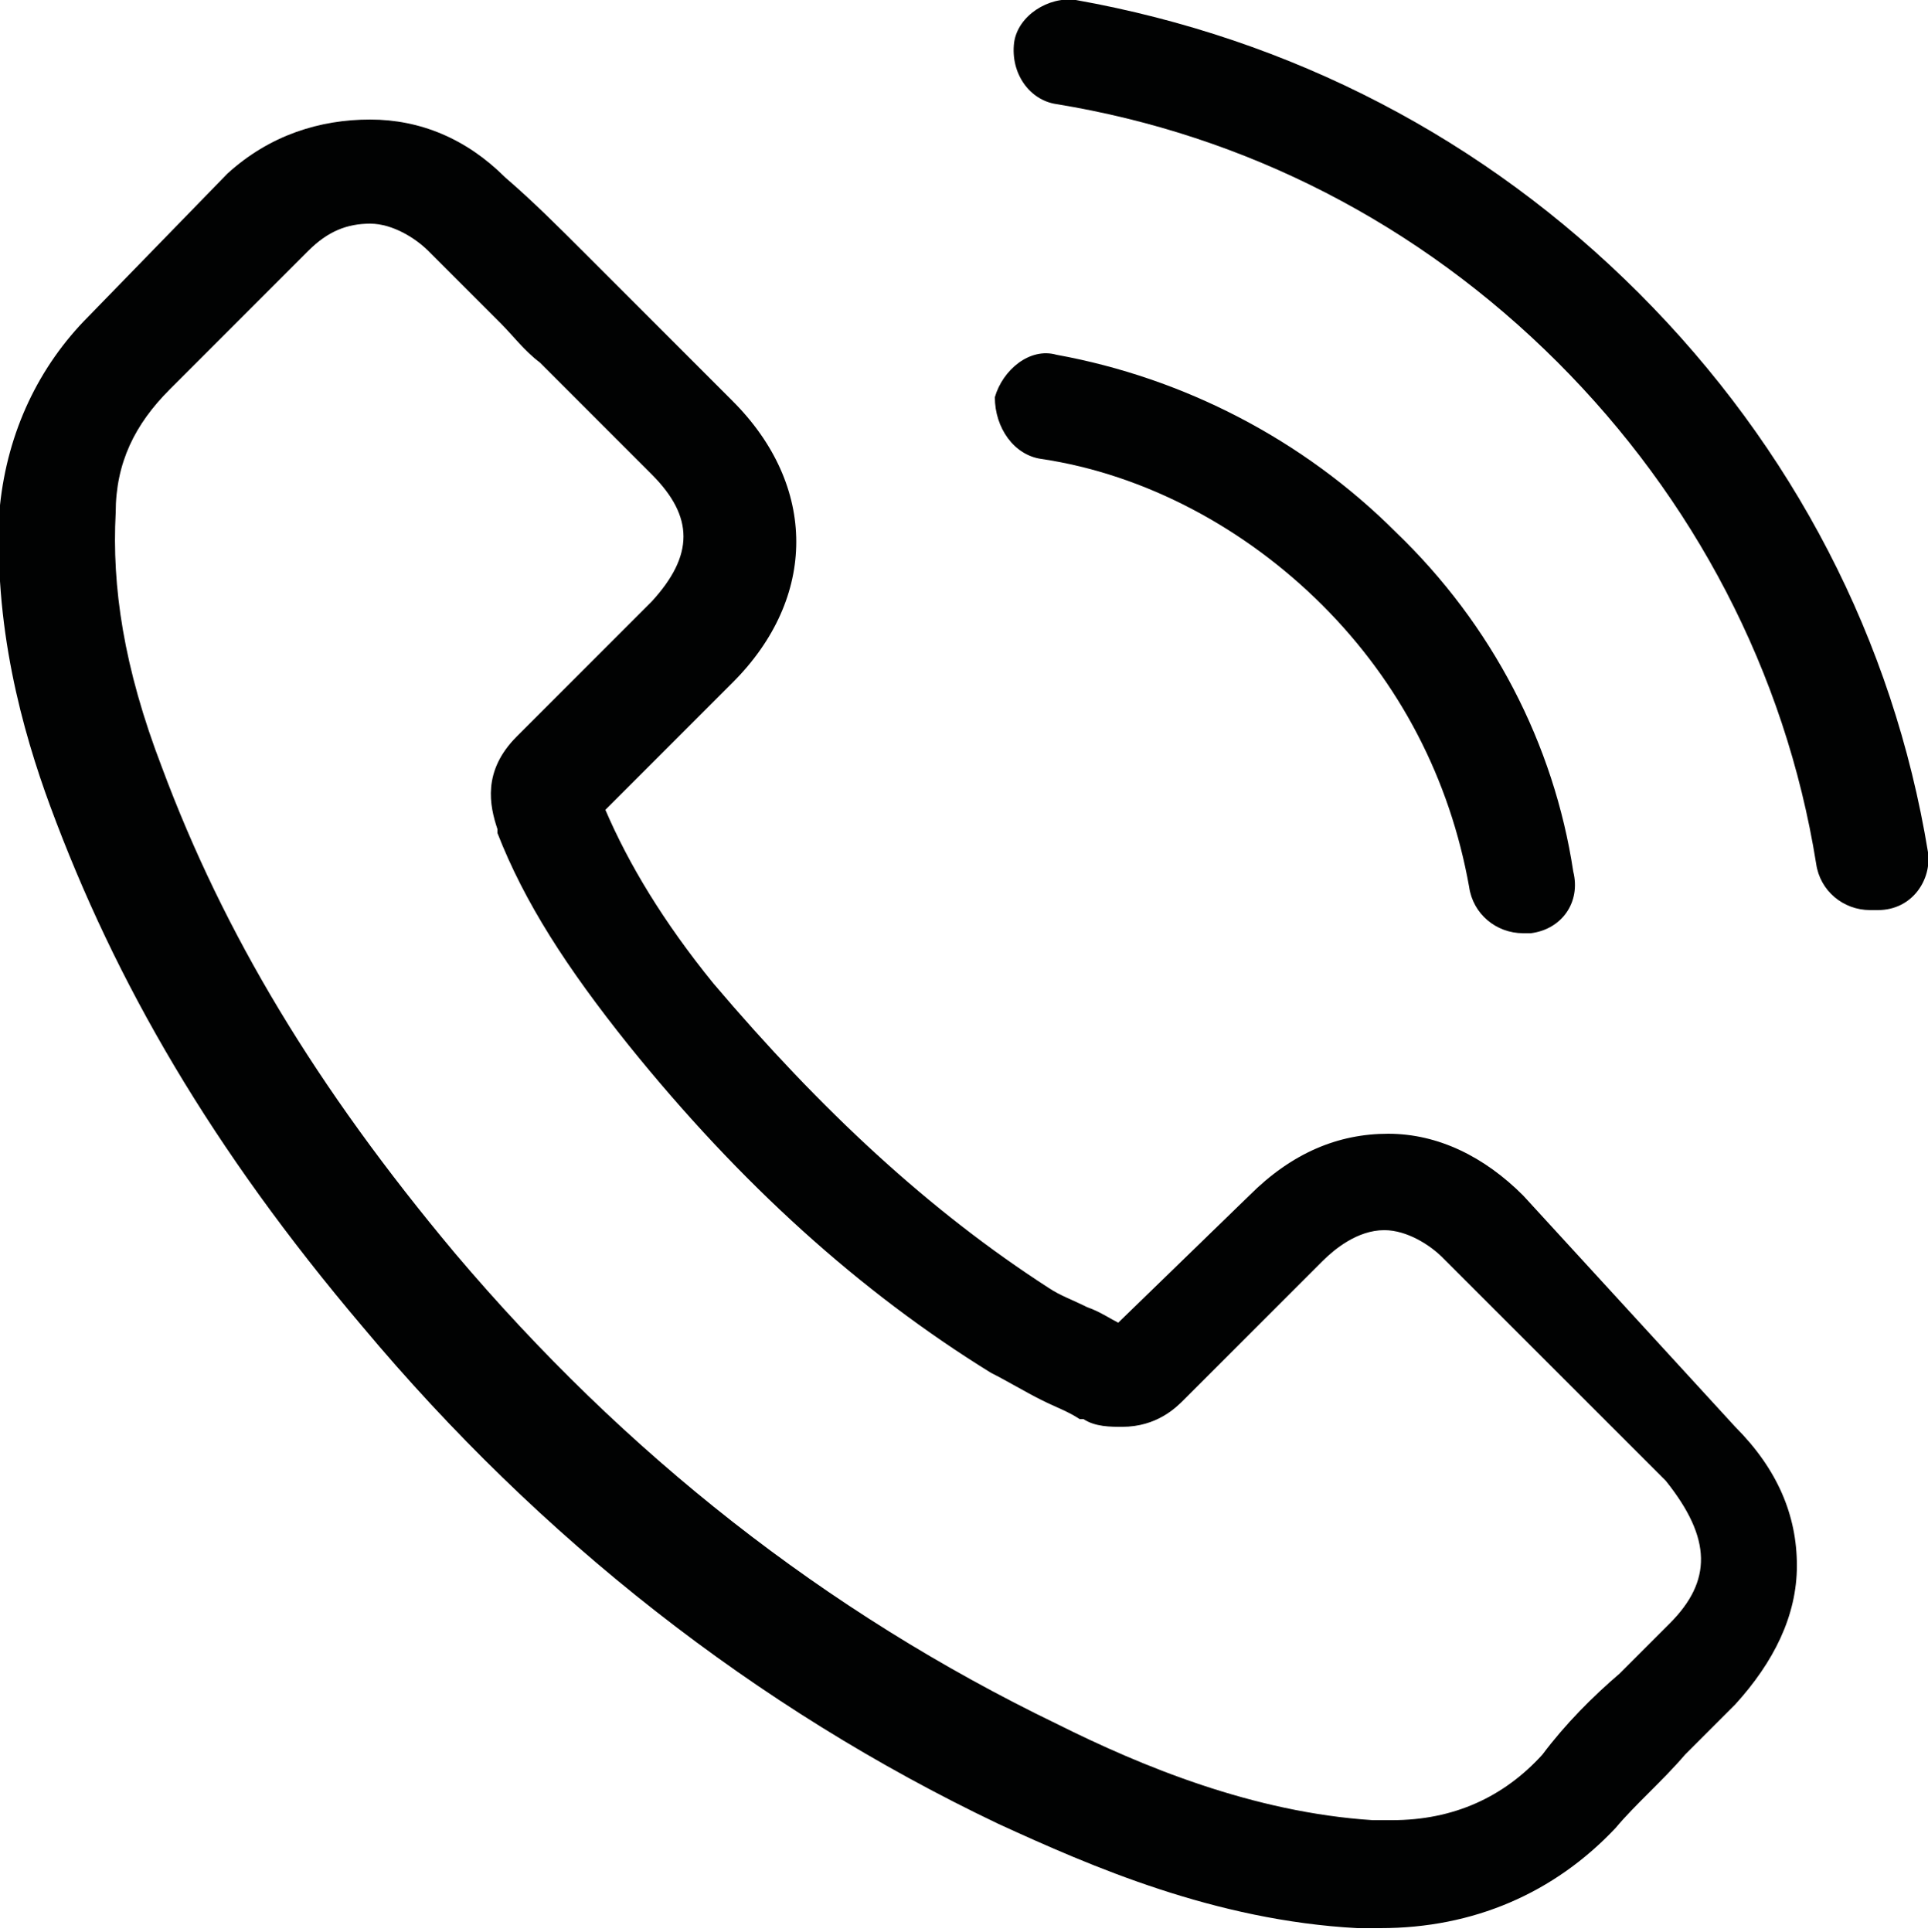 <?xml version="1.0" encoding="utf-8"?>
<!-- Generator: Adobe Illustrator 18.1.1, SVG Export Plug-In . SVG Version: 6.00 Build 0)  -->
<svg version="1.1" id="Слой_1" xmlns="http://www.w3.org/2000/svg" xmlns:xlink="http://www.w3.org/1999/xlink" x="0px" y="0px"
	 viewBox="0 0 50 50.1" enable-background="new 0 0 50 50.1" xml:space="preserve">
<path fill="#010202" d="M39.5,31c-1-1-2.2-1.6-3.5-1.6s-2.5,0.5-3.6,1.6L29,34.3c-0.2-0.1-0.5-0.3-0.8-0.4c-0.4-0.2-0.7-0.3-1-0.5
	c-3.1-2-5.9-4.6-8.7-7.9c-1.3-1.6-2.2-3.1-2.8-4.5c0.8-0.8,1.6-1.6,2.4-2.4c0.3-0.3,0.6-0.6,0.9-0.9c2.2-2.2,2.2-5.1,0-7.3l-2.9-2.9
	c-0.3-0.3-0.6-0.6-1-1c-0.6-0.6-1.3-1.3-2-1.9c-1-1-2.2-1.5-3.5-1.5S7,3.5,5.9,4.5l0,0L2.3,8.2C1,9.5,0.2,11.2,0,13.1
	c-0.2,3.1,0.6,5.9,1.3,7.8c1.7,4.6,4.2,8.9,8.1,13.5c4.6,5.5,10.2,9.9,16.5,12.9c2.4,1.1,5.6,2.5,9.3,2.7c0.2,0,0.4,0,0.6,0
	c2.4,0,4.5-0.9,6.1-2.6l0,0c0.5-0.6,1.2-1.2,1.8-1.9c0.4-0.4,0.9-0.9,1.3-1.3c1-1.1,1.6-2.3,1.6-3.6c0-1.3-0.5-2.5-1.6-3.6L39.5,31z
	 M43.3,42.1L43.3,42.1c-0.4,0.4-0.8,0.8-1.3,1.3c-0.7,0.6-1.4,1.3-2,2.1c-1,1.1-2.3,1.7-3.9,1.7c-0.1,0-0.3,0-0.5,0
	c-3.1-0.2-6-1.4-8.2-2.5c-6-2.9-11.2-7-15.6-12.2c-3.6-4.3-6-8.3-7.6-12.6c-1-2.6-1.3-4.7-1.2-6.6C3,12,3.5,11,4.4,10.1L8,6.5
	C8.5,6,9,5.8,9.6,5.8c0.6,0,1.2,0.4,1.5,0.7c0,0,0,0,0,0c0.6,0.6,1.2,1.2,1.9,1.9c0.3,0.3,0.6,0.7,1,1l2.9,2.9
	c1.1,1.1,1.1,2.1,0,3.3c-0.3,0.3-0.6,0.6-0.9,0.9c-0.9,0.9-1.7,1.7-2.6,2.6l0,0c-0.9,0.9-0.7,1.8-0.5,2.4c0,0,0,0,0,0.1
	c0.7,1.8,1.8,3.5,3.4,5.5l0,0c2.9,3.6,6,6.4,9.4,8.5c0.4,0.2,0.9,0.5,1.3,0.7s0.7,0.3,1,0.5c0,0,0.1,0,0.1,0c0.3,0.2,0.7,0.2,1,0.2
	c0.9,0,1.4-0.5,1.6-0.7l3.6-3.6c0.3-0.3,0.9-0.8,1.6-0.8c0.6,0,1.2,0.4,1.5,0.7l0,0l5.8,5.8C44.4,39.9,44.4,41,43.3,42.1z"/>
<path fill="#010202" d="M27,11.9c2.7,0.4,5.3,1.8,7.3,3.8s3.3,4.5,3.8,7.3c0.1,0.7,0.7,1.2,1.4,1.2c0.1,0,0.1,0,0.2,0
	c0.8-0.1,1.3-0.8,1.1-1.6c-0.5-3.3-2.1-6.4-4.6-8.8c-2.4-2.4-5.5-4-8.8-4.6C26.7,9,26,9.6,25.8,10.3C25.8,11.1,26.3,11.8,27,11.9z"
	/>
<path fill="#010202" d="M50,22.1c-0.9-5.5-3.5-10.5-7.5-14.5S33.5,1,27.9,0c-0.7-0.1-1.5,0.4-1.6,1.1c-0.1,0.8,0.4,1.5,1.1,1.6
	c4.9,0.8,9.4,3.1,13,6.7c3.5,3.5,5.9,8,6.7,13c0.1,0.7,0.7,1.2,1.4,1.2c0.1,0,0.1,0,0.2,0C49.6,23.6,50.1,22.8,50,22.1z"/>
</svg>
